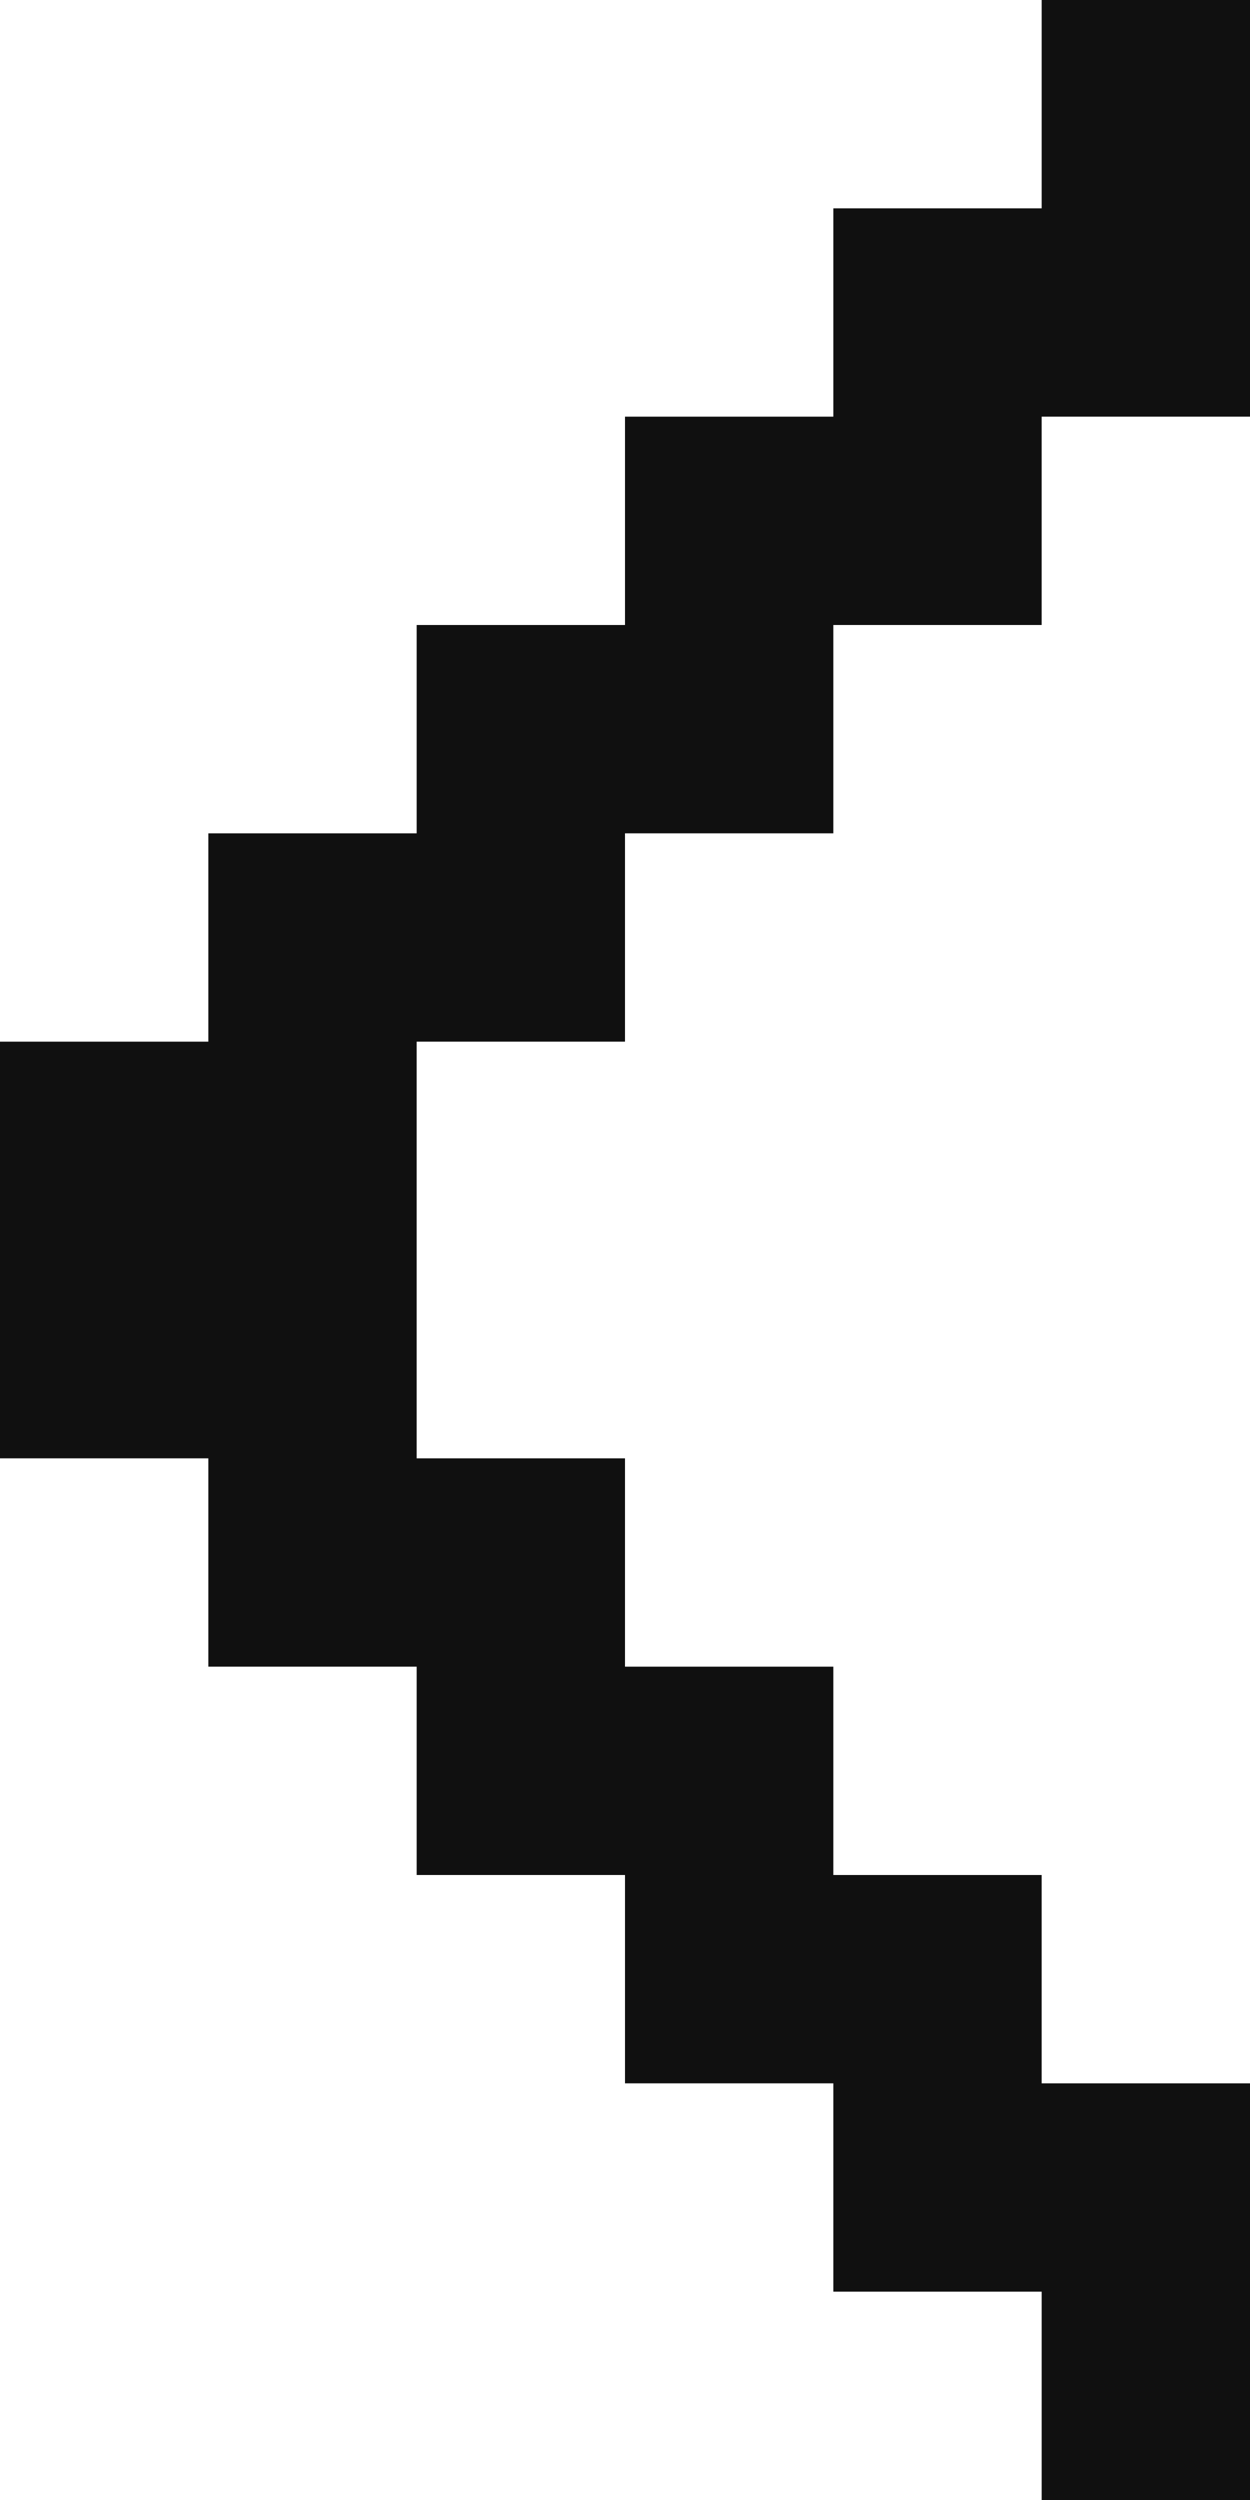 <svg 
 xmlns="http://www.w3.org/2000/svg"
 xmlns:xlink="http://www.w3.org/1999/xlink"
 width="6px" height="12px">
<path fill-rule="evenodd"  fill="rgb(16, 16, 16)"
 d="M5.000,12.000 L5.000,11.000 L4.000,11.000 L4.000,10.000 L3.000,10.000 L3.000,9.000 L2.000,9.000 L2.000,8.000 L1.000,8.000 L1.000,7.000 L-0.000,7.000 L-0.000,6.000 L-0.000,5.000 L1.000,5.000 L1.000,4.000 L2.000,4.000 L2.000,3.000 L3.000,3.000 L3.000,2.000 L4.000,2.000 L4.000,1.000 L5.000,1.000 L5.000,-0.000 L6.000,-0.000 L6.000,1.000 L6.000,2.000 L5.000,2.000 L5.000,3.000 L4.000,3.000 L4.000,4.000 L3.000,4.000 L3.000,5.000 L2.000,5.000 L2.000,6.000 L2.000,7.000 L3.000,7.000 L3.000,8.000 L4.000,8.000 L4.000,9.000 L5.000,9.000 L5.000,10.000 L6.000,10.000 L6.000,11.000 L6.000,12.000 L5.000,12.000 Z"/>
</svg>